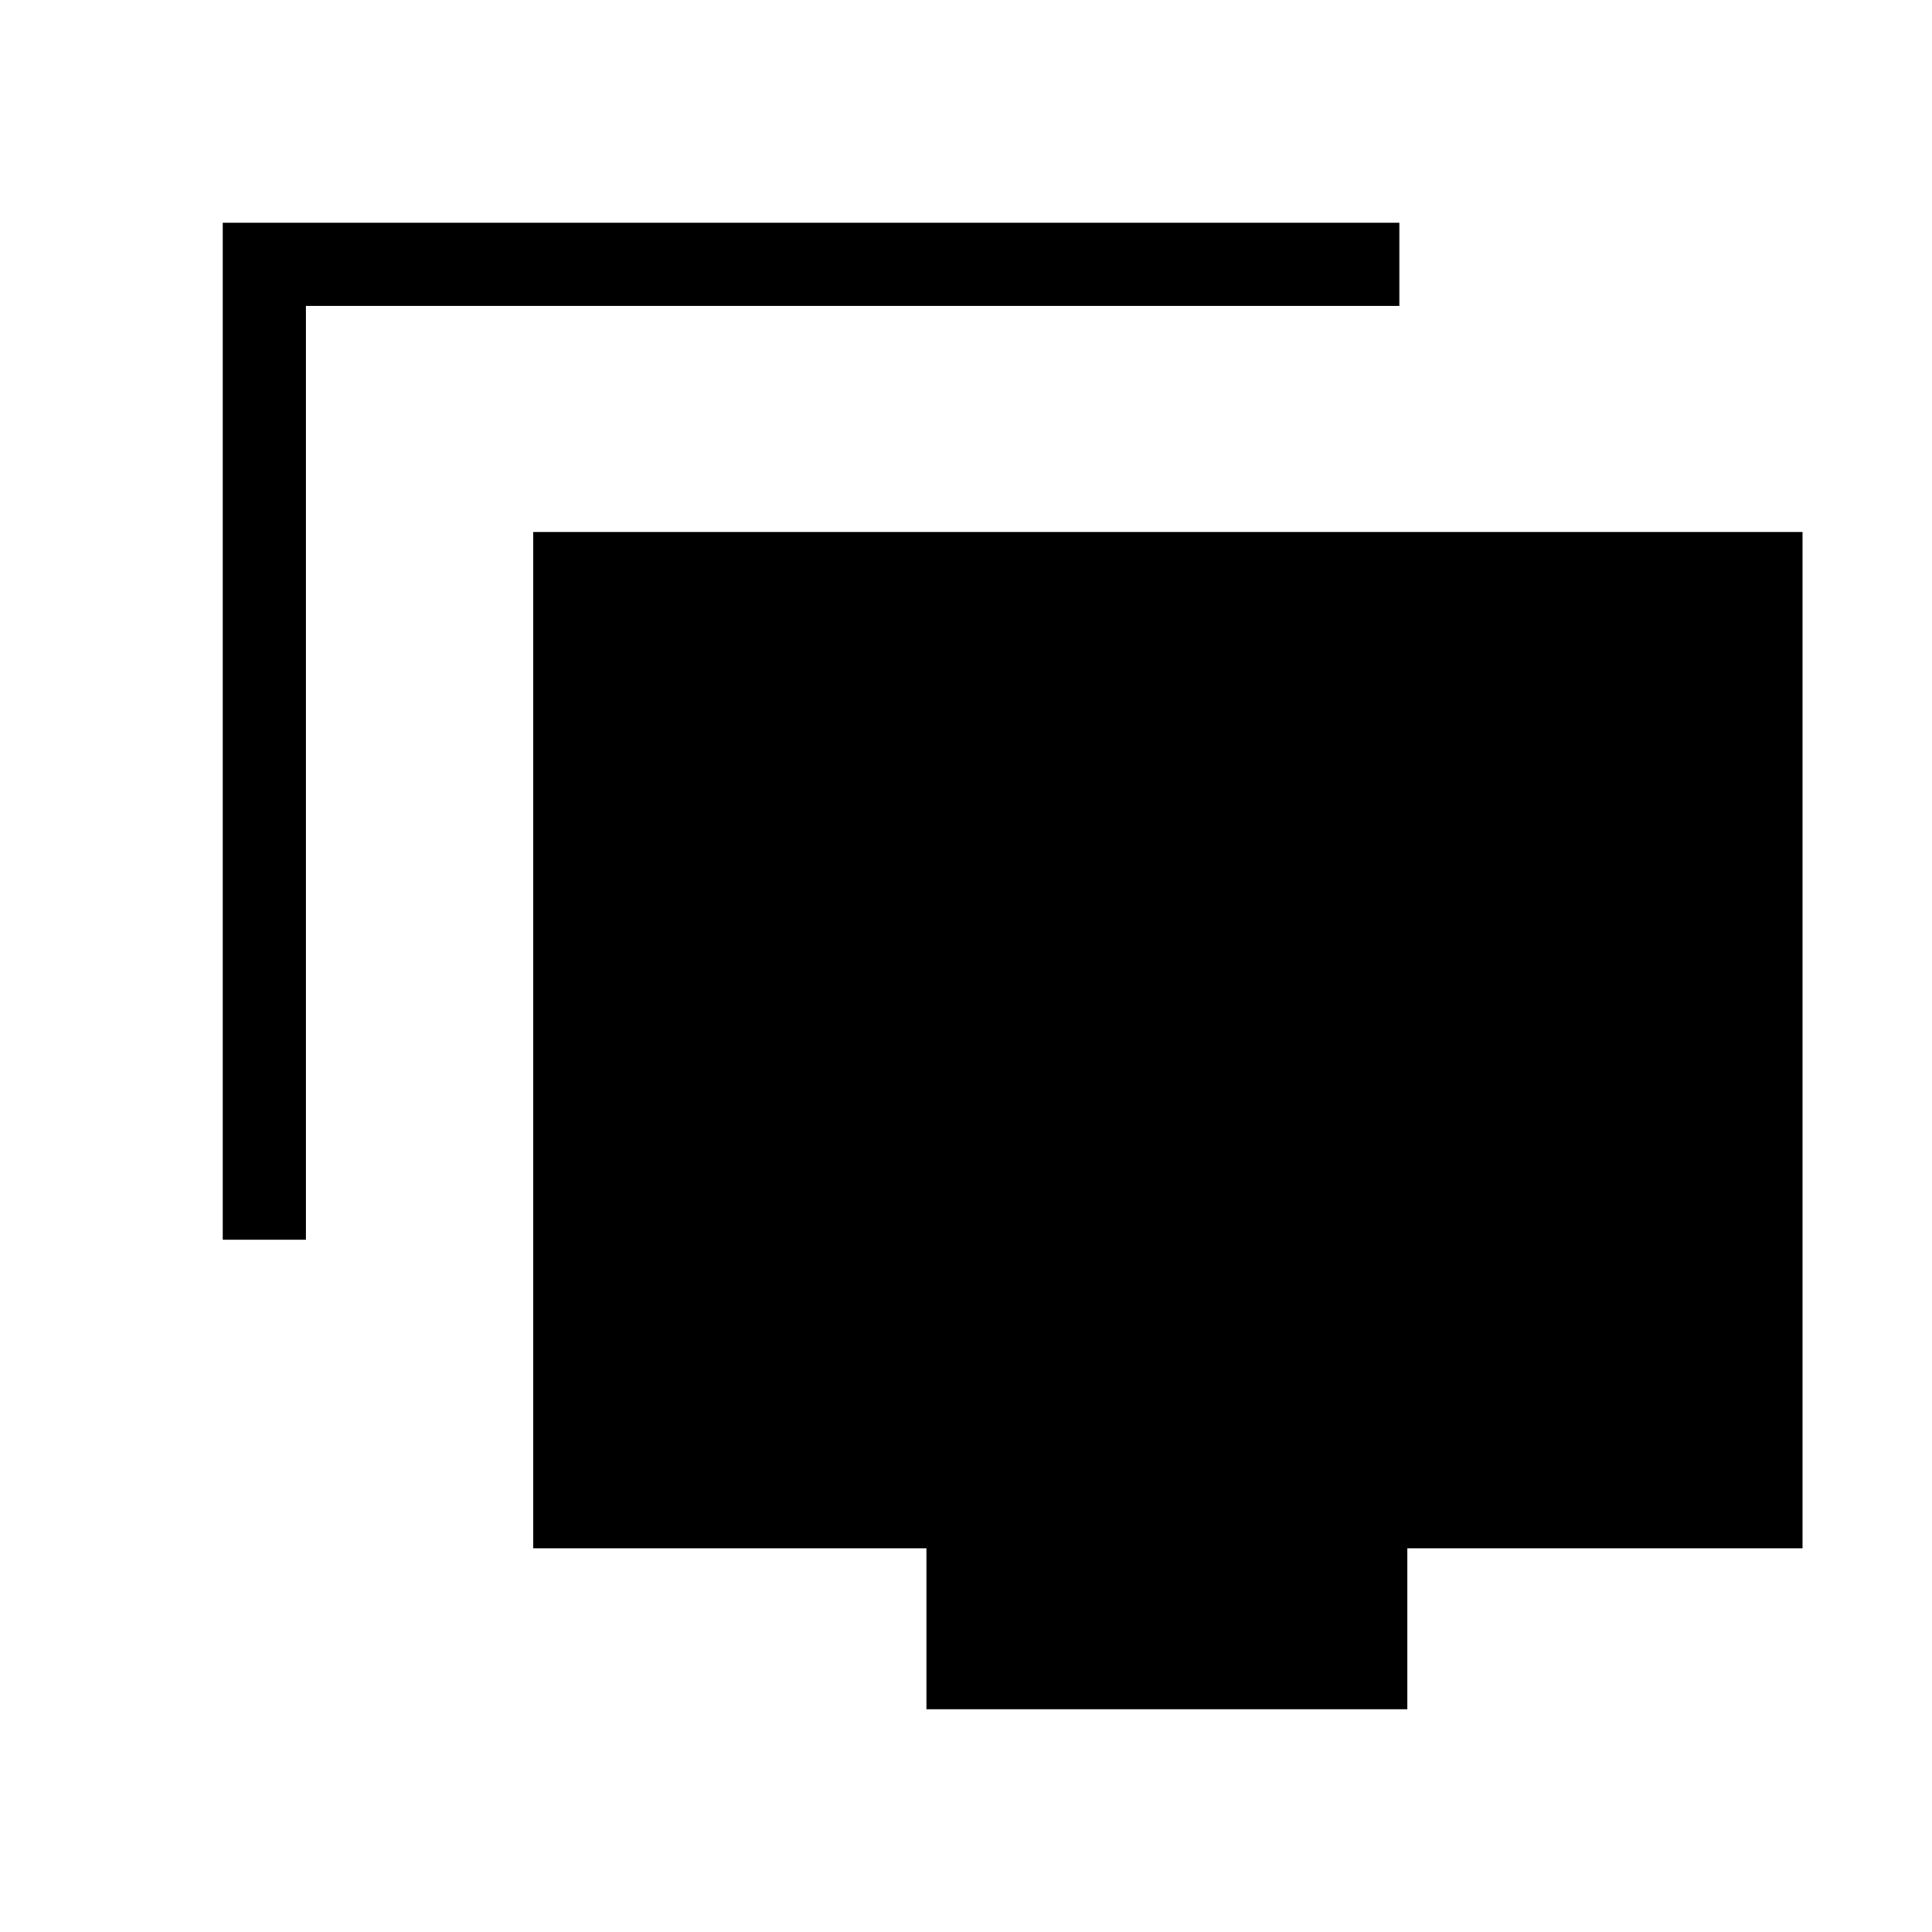 <svg xmlns="http://www.w3.org/2000/svg" height="40" viewBox="0 -960 960 960" width="40"><path d="M110.67-344v-505.33h584.66V-808H152v464h-41.33Zm349.66 233.33v-80H265v-505h630.67v505H699.33v80h-239Z"/></svg>